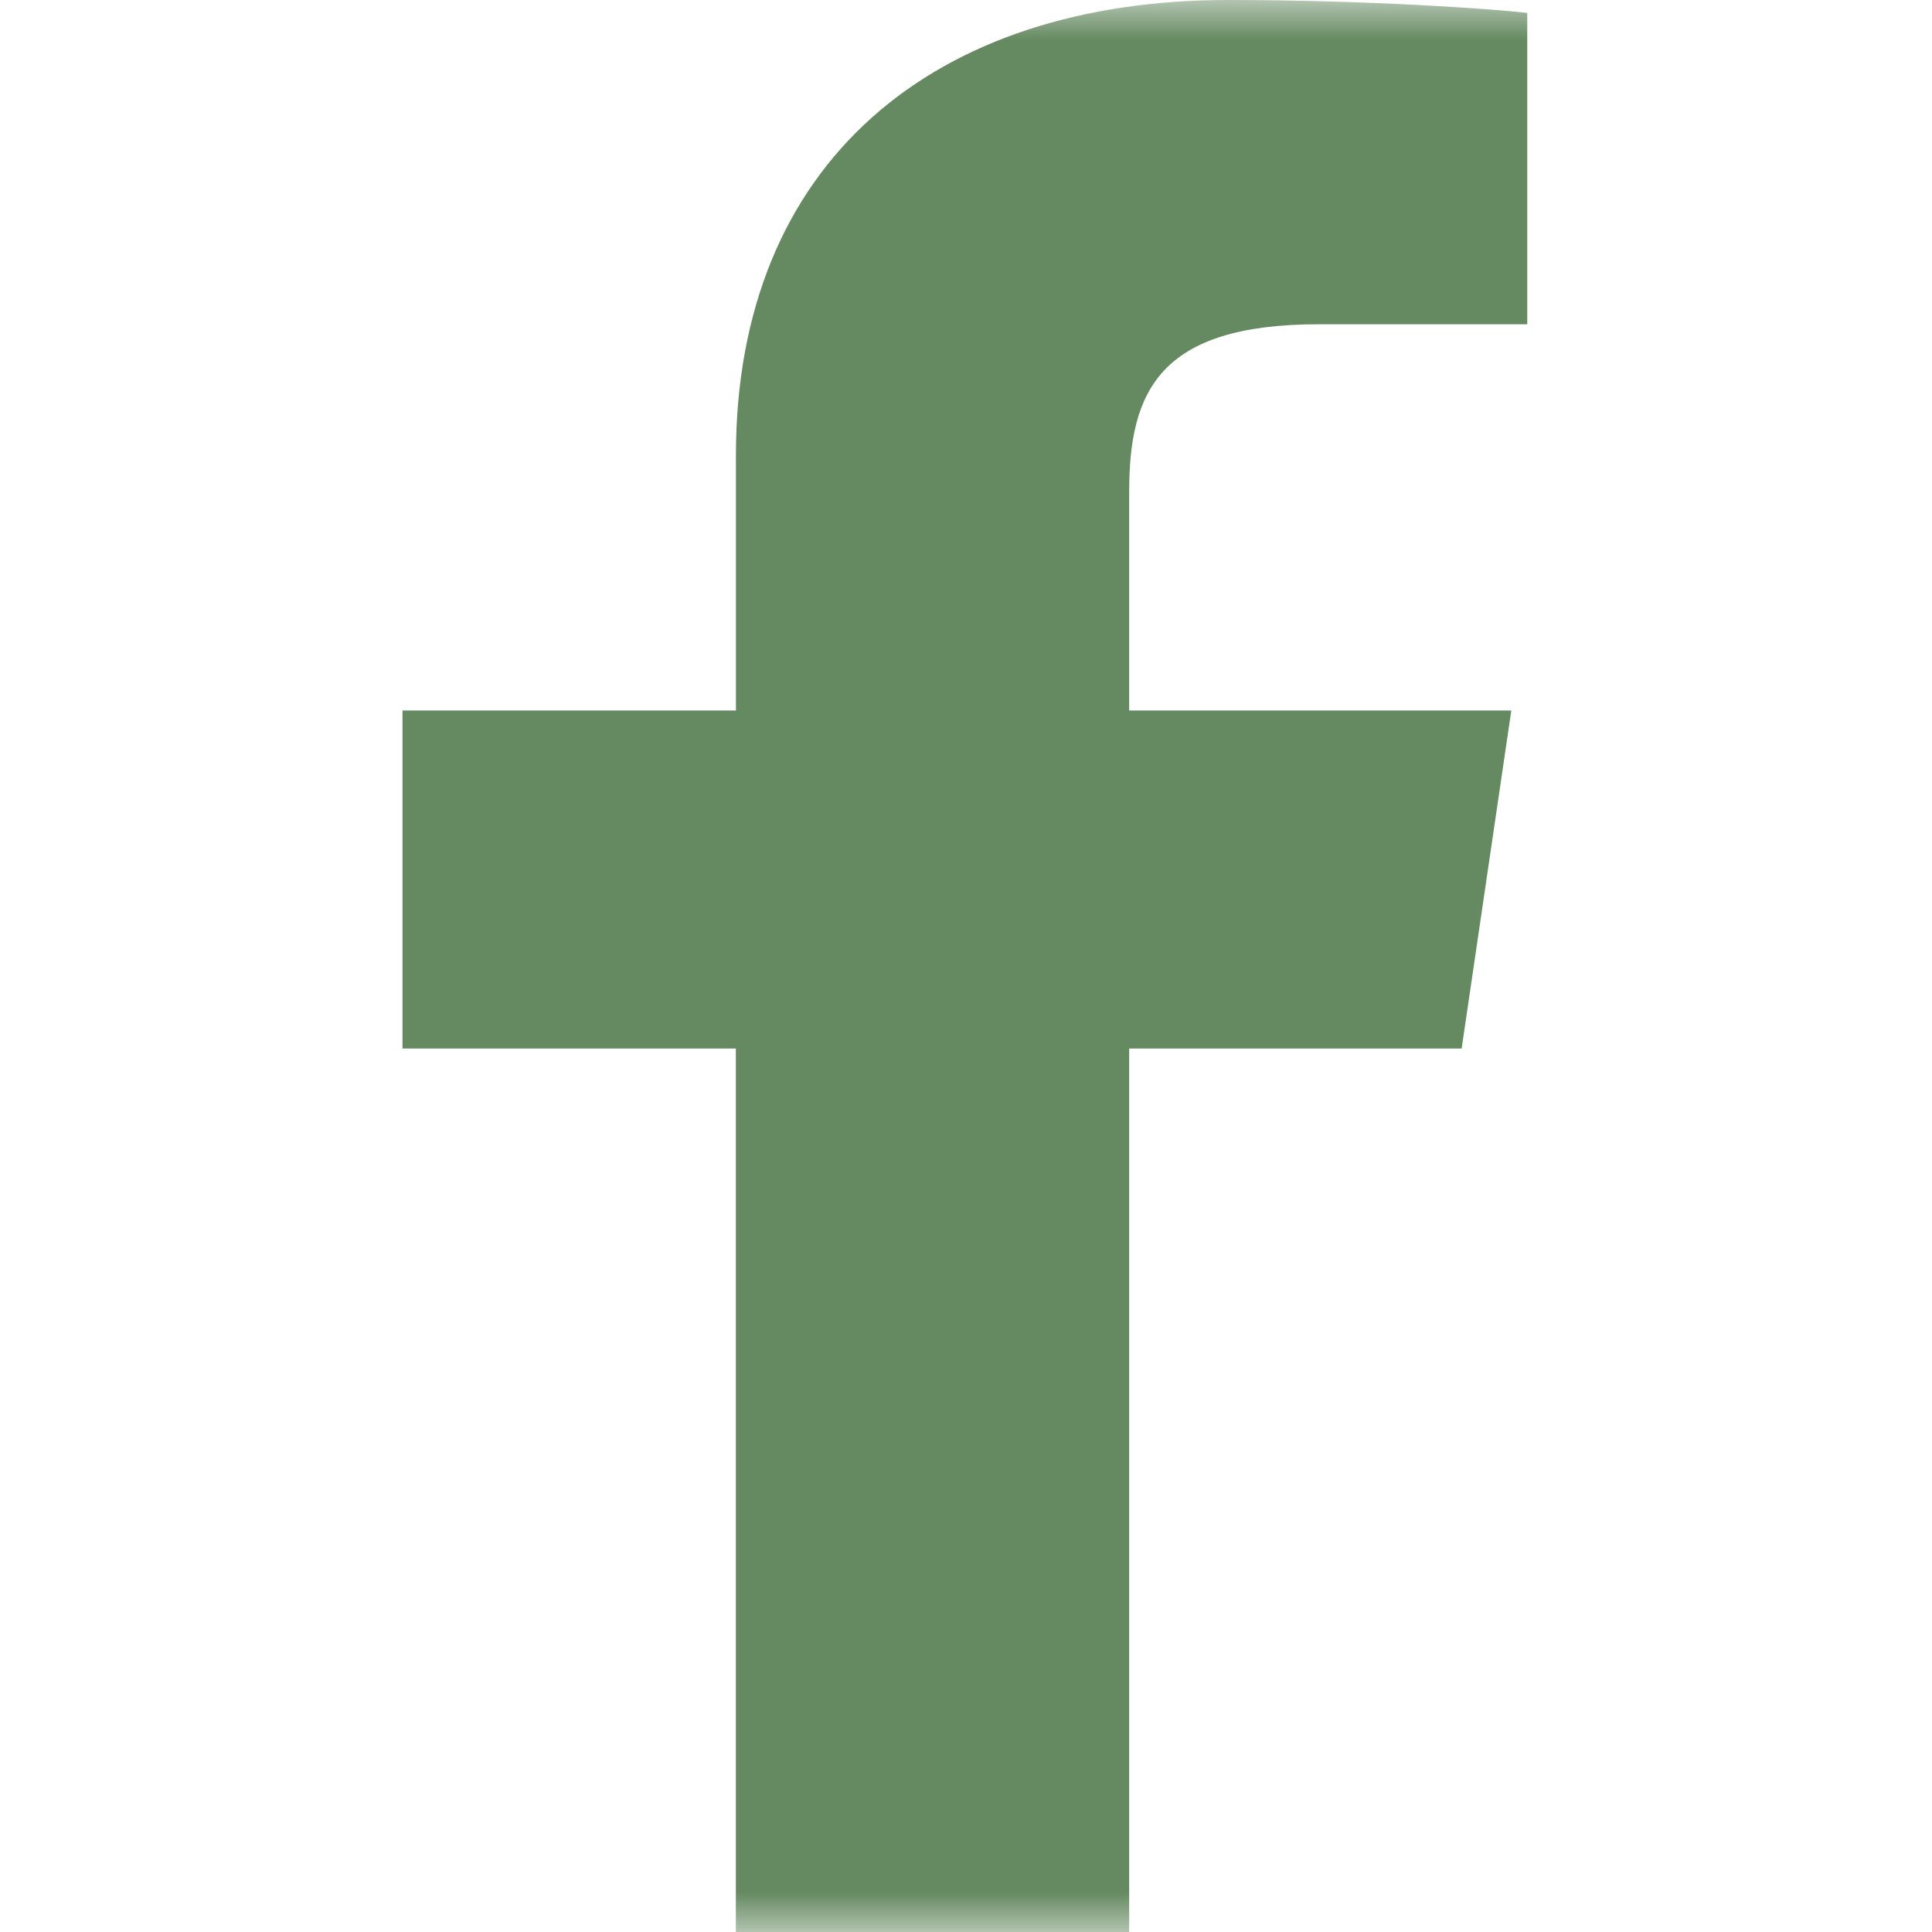 <svg width="24" height="24" viewBox="0 0 24 24" fill="none" xmlns="http://www.w3.org/2000/svg">
<mask id="mask0_419_936" style="mask-type:alpha" maskUnits="userSpaceOnUse" x="0" y="0" width="24" height="24">
<rect width="24" height="24" fill="#D9D9D9"/>
</mask>
<g mask="url(#mask0_419_936)">
<path d="M9.141 24V13.025H5V8.826H9.142V5.658C9.142 2.009 11.607 -9.76156e-06 15.255 -9.76156e-06C17.001 -9.76156e-06 18.534 0.11 18.972 0.16V4.028H16.382C14.398 4.028 14.027 4.868 14.027 6.108V8.826H18.774L18.157 13.025H14.027V24H9.141Z" fill="#658961"/>
</g>
</svg>
